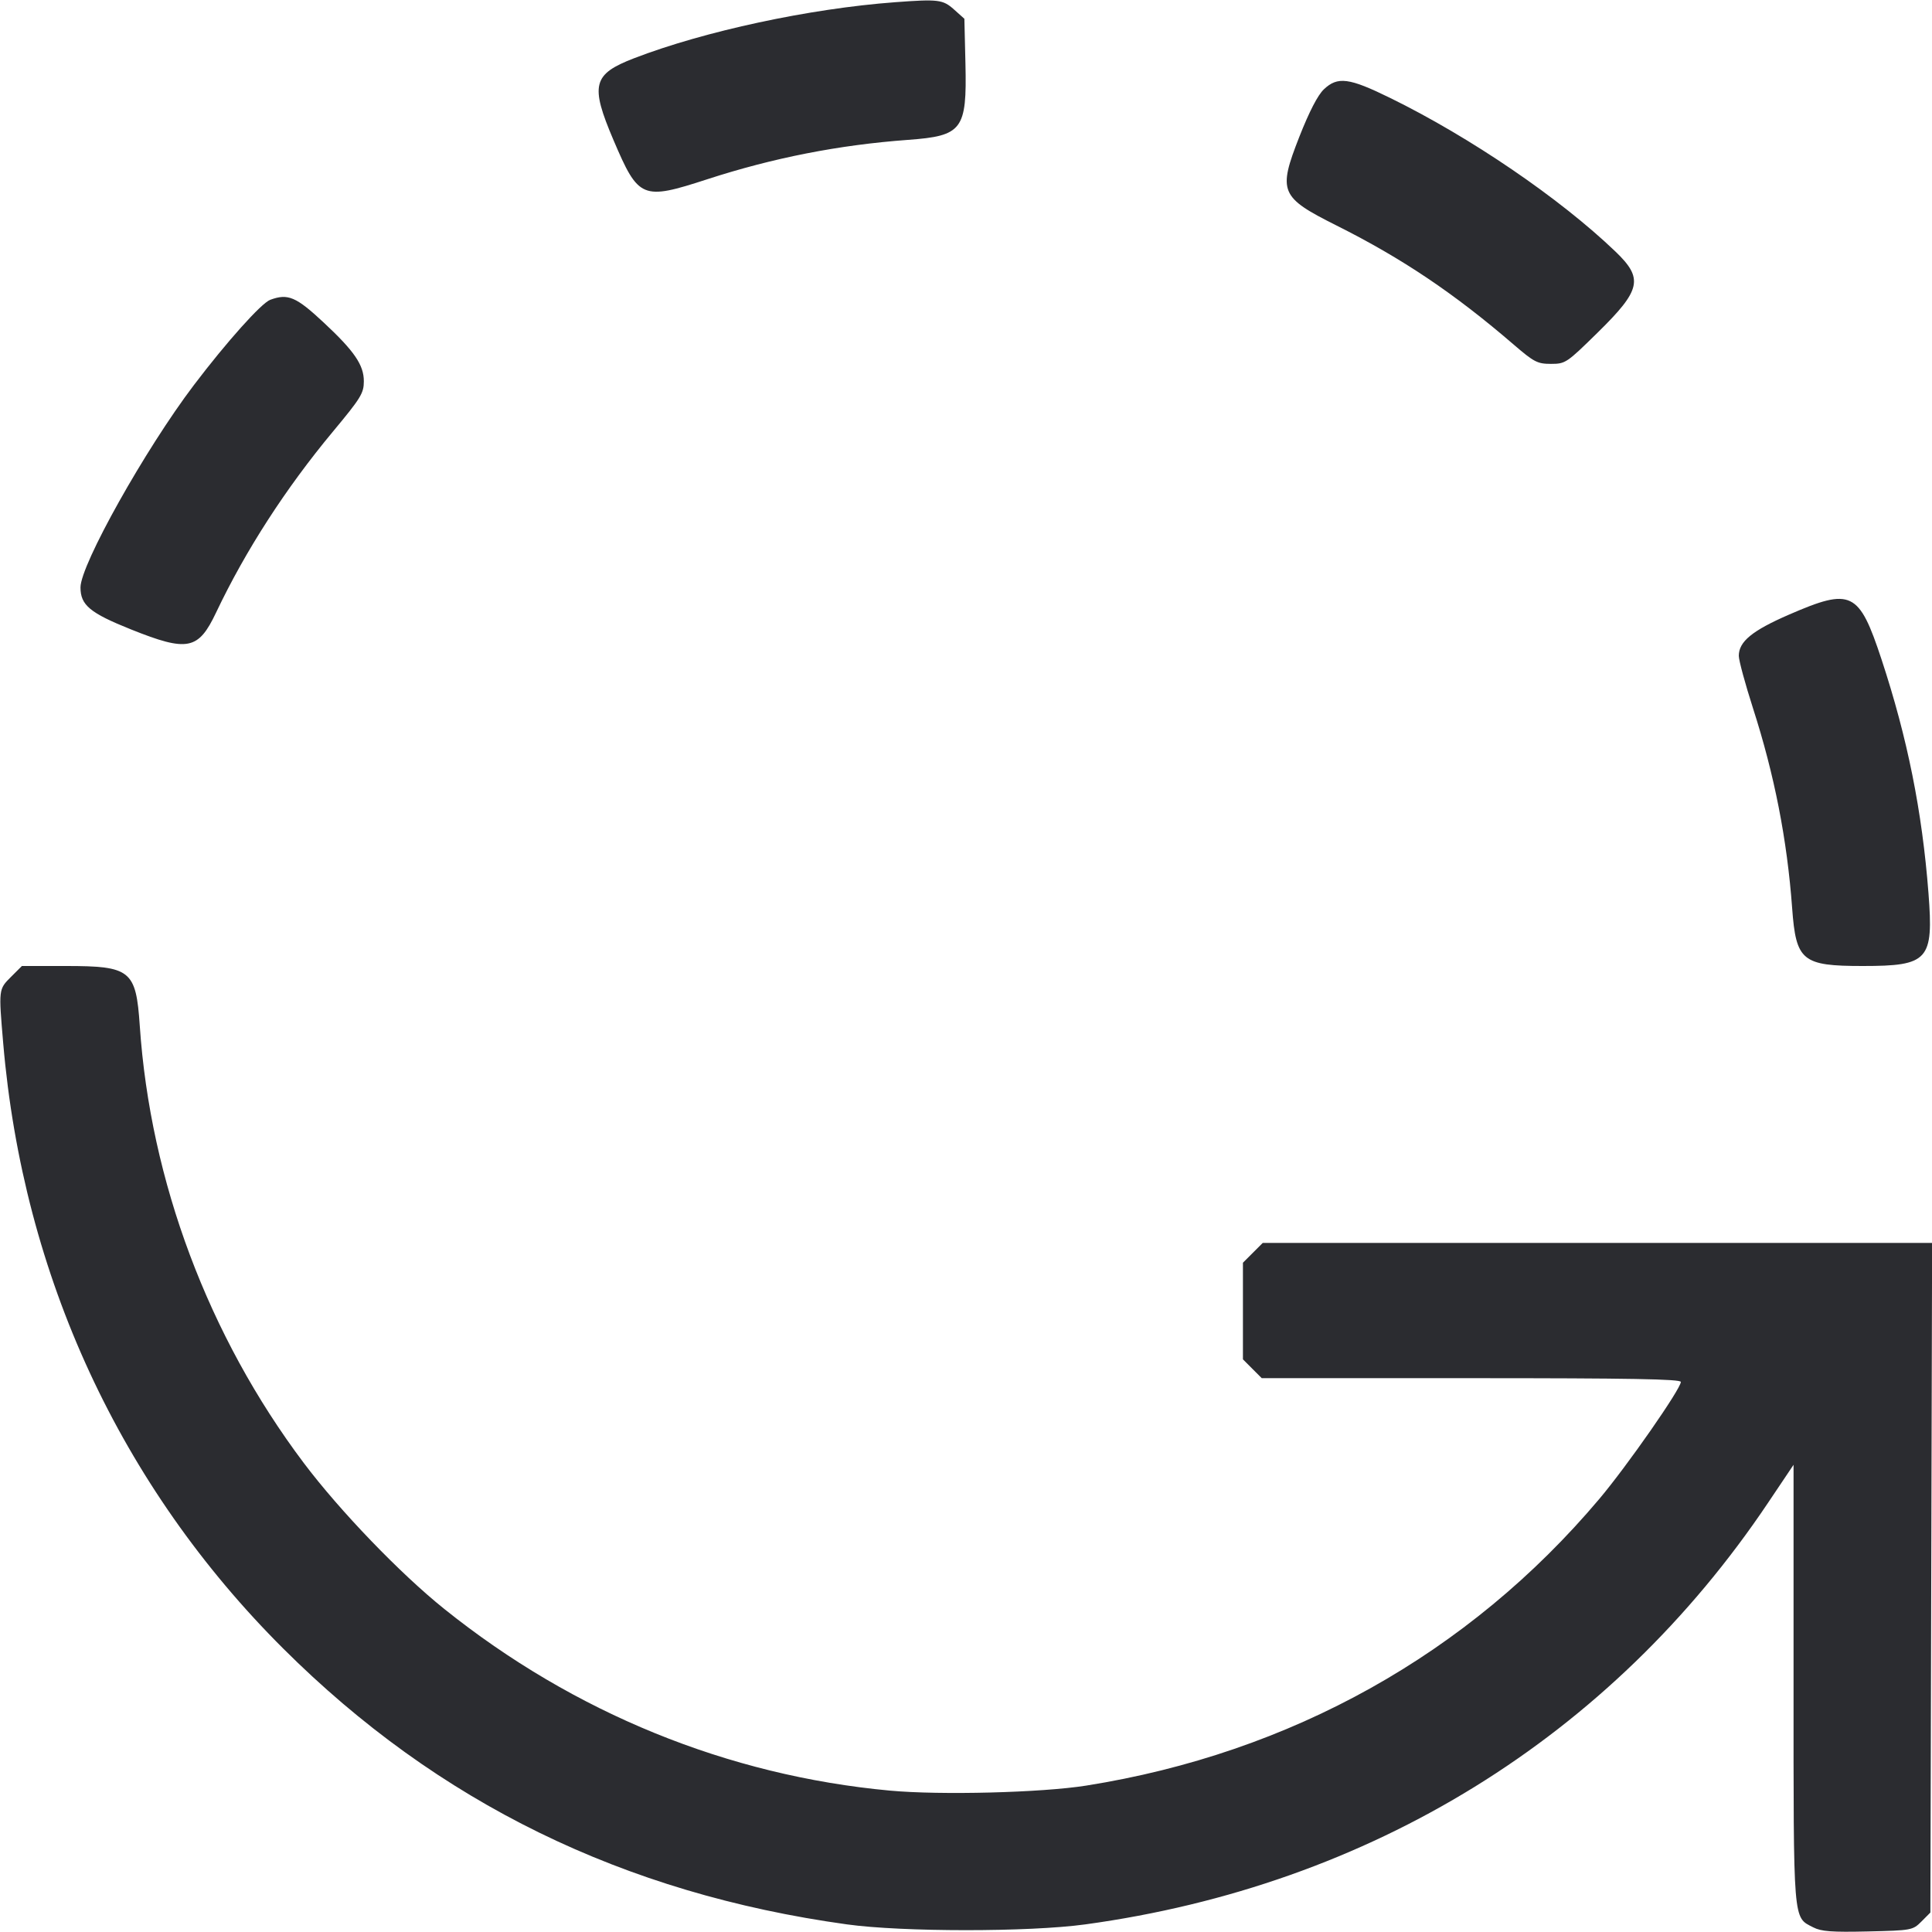 <svg width="56" height="56" viewBox="0 0 56 56" fill="none" xmlns="http://www.w3.org/2000/svg"><path d="M25.947 0.064 C 23.466 0.248,20.417 0.903,18.377 1.689 C 17.179 2.151,17.101 2.462,17.782 4.060 C 18.510 5.768,18.611 5.810,20.500 5.196 C 22.415 4.574,24.317 4.201,26.320 4.054 C 27.895 3.939,28.028 3.763,27.984 1.850 L 27.953 0.544 27.649 0.272 C 27.329 -0.013,27.198 -0.029,25.947 0.064 M38.372 2.590 C 38.196 2.757,37.949 3.236,37.664 3.959 C 37.036 5.561,37.100 5.715,38.747 6.540 C 40.648 7.493,42.153 8.505,43.882 9.994 C 44.466 10.496,44.564 10.547,44.955 10.547 C 45.375 10.547,45.411 10.522,46.309 9.640 C 47.573 8.398,47.643 8.075,46.819 7.286 C 45.210 5.745,42.621 3.980,40.299 2.841 C 39.102 2.253,38.773 2.210,38.372 2.590 M7.833 8.690 C 7.577 8.784,6.568 9.911,5.619 11.163 C 4.210 13.021,2.333 16.371,2.333 17.027 C 2.333 17.540,2.608 17.768,3.802 18.246 C 5.439 18.901,5.749 18.839,6.262 17.758 C 7.117 15.957,8.279 14.157,9.654 12.505 C 10.461 11.535,10.546 11.397,10.546 11.051 C 10.547 10.581,10.271 10.177,9.385 9.351 C 8.581 8.600,8.347 8.501,7.833 8.690 M51.858 17.814 C 50.787 18.279,50.400 18.597,50.400 19.010 C 50.400 19.141,50.585 19.823,50.810 20.524 C 51.432 22.455,51.801 24.337,51.946 26.320 C 52.058 27.854,52.235 28.000,53.993 28.000 C 55.897 28.000,56.048 27.832,55.898 25.890 C 55.715 23.517,55.288 21.389,54.537 19.113 C 53.884 17.136,53.664 17.030,51.858 17.814 M0.317 28.317 C -0.042 28.676,-0.041 28.670,0.093 30.240 C 0.669 36.986,3.488 43.077,8.212 47.787 C 12.689 52.249,18.070 54.882,24.547 55.779 C 26.156 56.002,29.826 56.003,31.453 55.780 C 39.726 54.649,46.694 50.347,51.248 43.559 L 51.987 42.458 51.987 48.814 C 51.987 55.806,51.967 55.560,52.557 55.865 C 52.789 55.985,53.094 56.008,54.140 55.984 C 55.414 55.954,55.441 55.949,55.695 55.695 L 55.953 55.436 55.978 45.731 L 56.003 36.027 46.302 36.027 L 36.601 36.027 36.314 36.314 L 36.027 36.601 36.027 38.001 L 36.027 39.401 36.299 39.674 L 36.572 39.947 42.646 39.947 C 47.241 39.947,48.720 39.973,48.720 40.056 C 48.720 40.256,47.159 42.497,46.357 43.447 C 42.572 47.936,37.416 50.816,31.481 51.757 C 30.184 51.962,27.262 52.037,25.798 51.902 C 21.097 51.468,16.637 49.651,12.880 46.638 C 11.602 45.614,9.849 43.792,8.805 42.405 C 6.041 38.732,4.355 34.236,4.051 29.727 C 3.942 28.123,3.789 28.000,1.909 28.000 L 0.635 28.000 0.317 28.317 " fill="#2B2C30" stroke="none" fill-rule="evenodd"></path></svg>